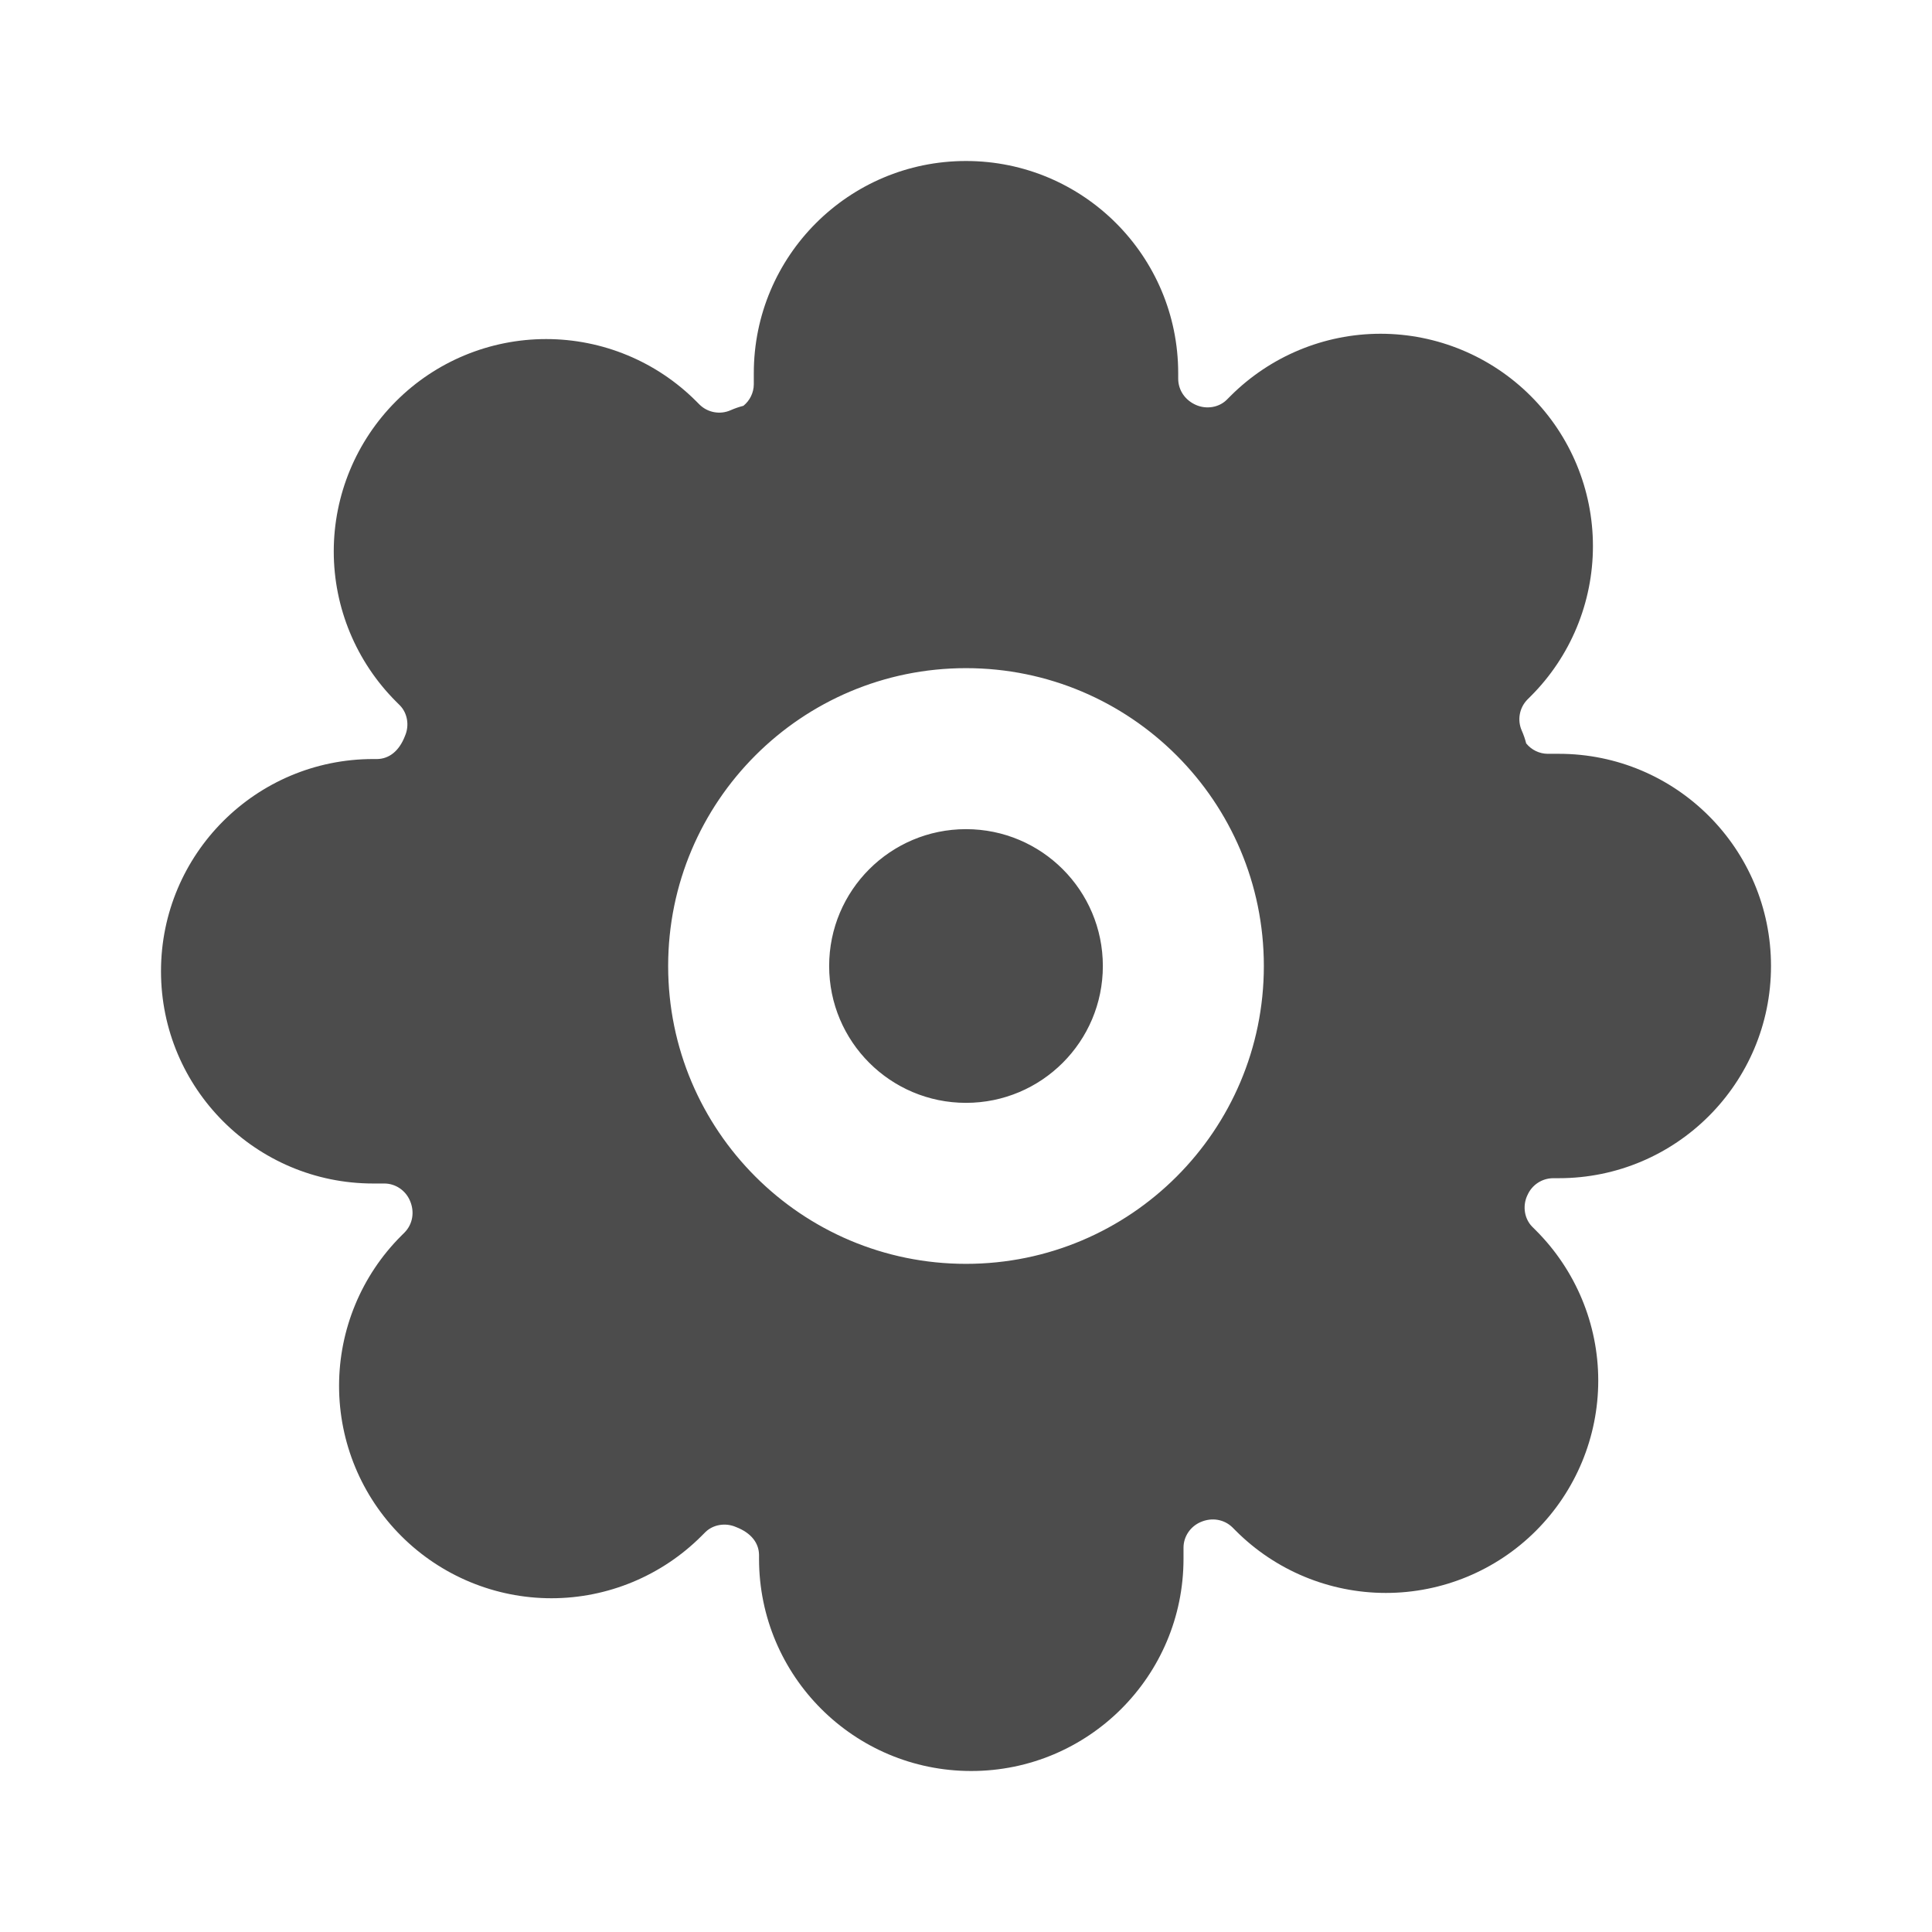 <?xml version="1.0" encoding="UTF-8"?>
<svg width="24px" height="24px" viewBox="0 0 24 24" fill="#4c4c4c" version="1.1" xmlns="http://www.w3.org/2000/svg" xmlns:xlink="http://www.w3.org/1999/xlink">
    <title>3. Icon/Fill/Settings-fill</title>
    <g id="3.-Icon/Fill/Settings" stroke="none" stroke-width="1"  fill-rule="evenodd" >
        <path d="M19.225,9.364 L19.364,9.364 C20.82,9.364 22,10.544 22,12 C22,13.456 20.82,14.636 19.364,14.636 L19.294,14.636 C19.154,14.637 19.029,14.72 18.974,14.848 L18.969,14.858 C18.912,14.989 18.939,15.142 19.032,15.237 L19.08,15.285 C19.575,15.78 19.854,16.451 19.854,17.15 C19.854,17.85 19.575,18.521 19.081,19.015 C18.587,19.51 17.916,19.788 17.216,19.788 C16.516,19.788 15.845,19.51 15.351,19.015 L15.31,18.974 C15.208,18.874 15.055,18.846 14.914,18.908 C14.786,18.963 14.702,19.089 14.702,19.225 L14.702,19.364 C14.702,20.82 13.521,22 12.065,22 C10.609,22 9.429,20.82 9.429,19.364 L9.429,19.313 C9.426,19.17 9.335,19.043 9.142,18.969 C9.011,18.912 8.858,18.939 8.763,19.032 L8.715,19.08 C8.22,19.575 7.549,19.854 6.85,19.854 C6.15,19.854 5.479,19.575 4.985,19.081 C4.49,18.587 4.212,17.916 4.212,17.216 C4.212,16.516 4.49,15.845 4.985,15.351 L5.026,15.31 C5.126,15.208 5.154,15.055 5.092,14.914 C5.037,14.786 4.911,14.702 4.775,14.702 L4.636,14.702 C3.18,14.702 2,13.521 2,12.065 C2,10.609 3.18,9.429 4.636,9.429 L4.687,9.429 C4.83,9.426 4.957,9.335 5.031,9.142 C5.088,9.011 5.061,8.858 4.968,8.763 L4.92,8.715 C4.425,8.22 4.146,7.549 4.146,6.85 C4.146,6.15 4.425,5.479 4.919,4.985 C5.413,4.49 6.084,4.212 6.784,4.212 C7.484,4.212 8.155,4.49 8.649,4.985 L8.69,5.026 C8.792,5.126 8.945,5.154 9.076,5.096 C9.128,5.073 9.181,5.055 9.235,5.041 C9.315,4.976 9.363,4.879 9.364,4.775 L9.364,4.636 C9.364,3.18 10.544,2 12,2 C13.456,2 14.636,3.18 14.636,4.636 L14.636,4.706 C14.637,4.846 14.72,4.971 14.858,5.031 C14.989,5.088 15.142,5.061 15.237,4.968 L15.285,4.92 C15.78,4.425 16.451,4.146 17.15,4.146 C17.85,4.146 18.521,4.425 19.015,4.919 C19.51,5.413 19.788,6.084 19.788,6.784 C19.788,7.484 19.51,8.155 19.015,8.649 L18.974,8.69 C18.874,8.792 18.846,8.945 18.904,9.076 C18.927,9.128 18.945,9.181 18.959,9.235 C19.024,9.315 19.121,9.363 19.225,9.364 Z M12,15.7 C9.957,15.7 8.3,14.043 8.3,12 C8.3,9.957 9.957,8.3 12,8.3 C14.043,8.3 15.7,9.957 15.7,12 C15.7,14.043 14.043,15.7 12,15.7 Z M12,13.7 C12.939,13.7 13.7,12.939 13.7,12 C13.7,11.061 12.939,10.3 12,10.3 C11.061,10.3 10.3,11.061 10.3,12 C10.3,12.939 11.061,13.7 12,13.7 Z" id="↳-🎨COLOR" ></path>
    </g>
</svg>